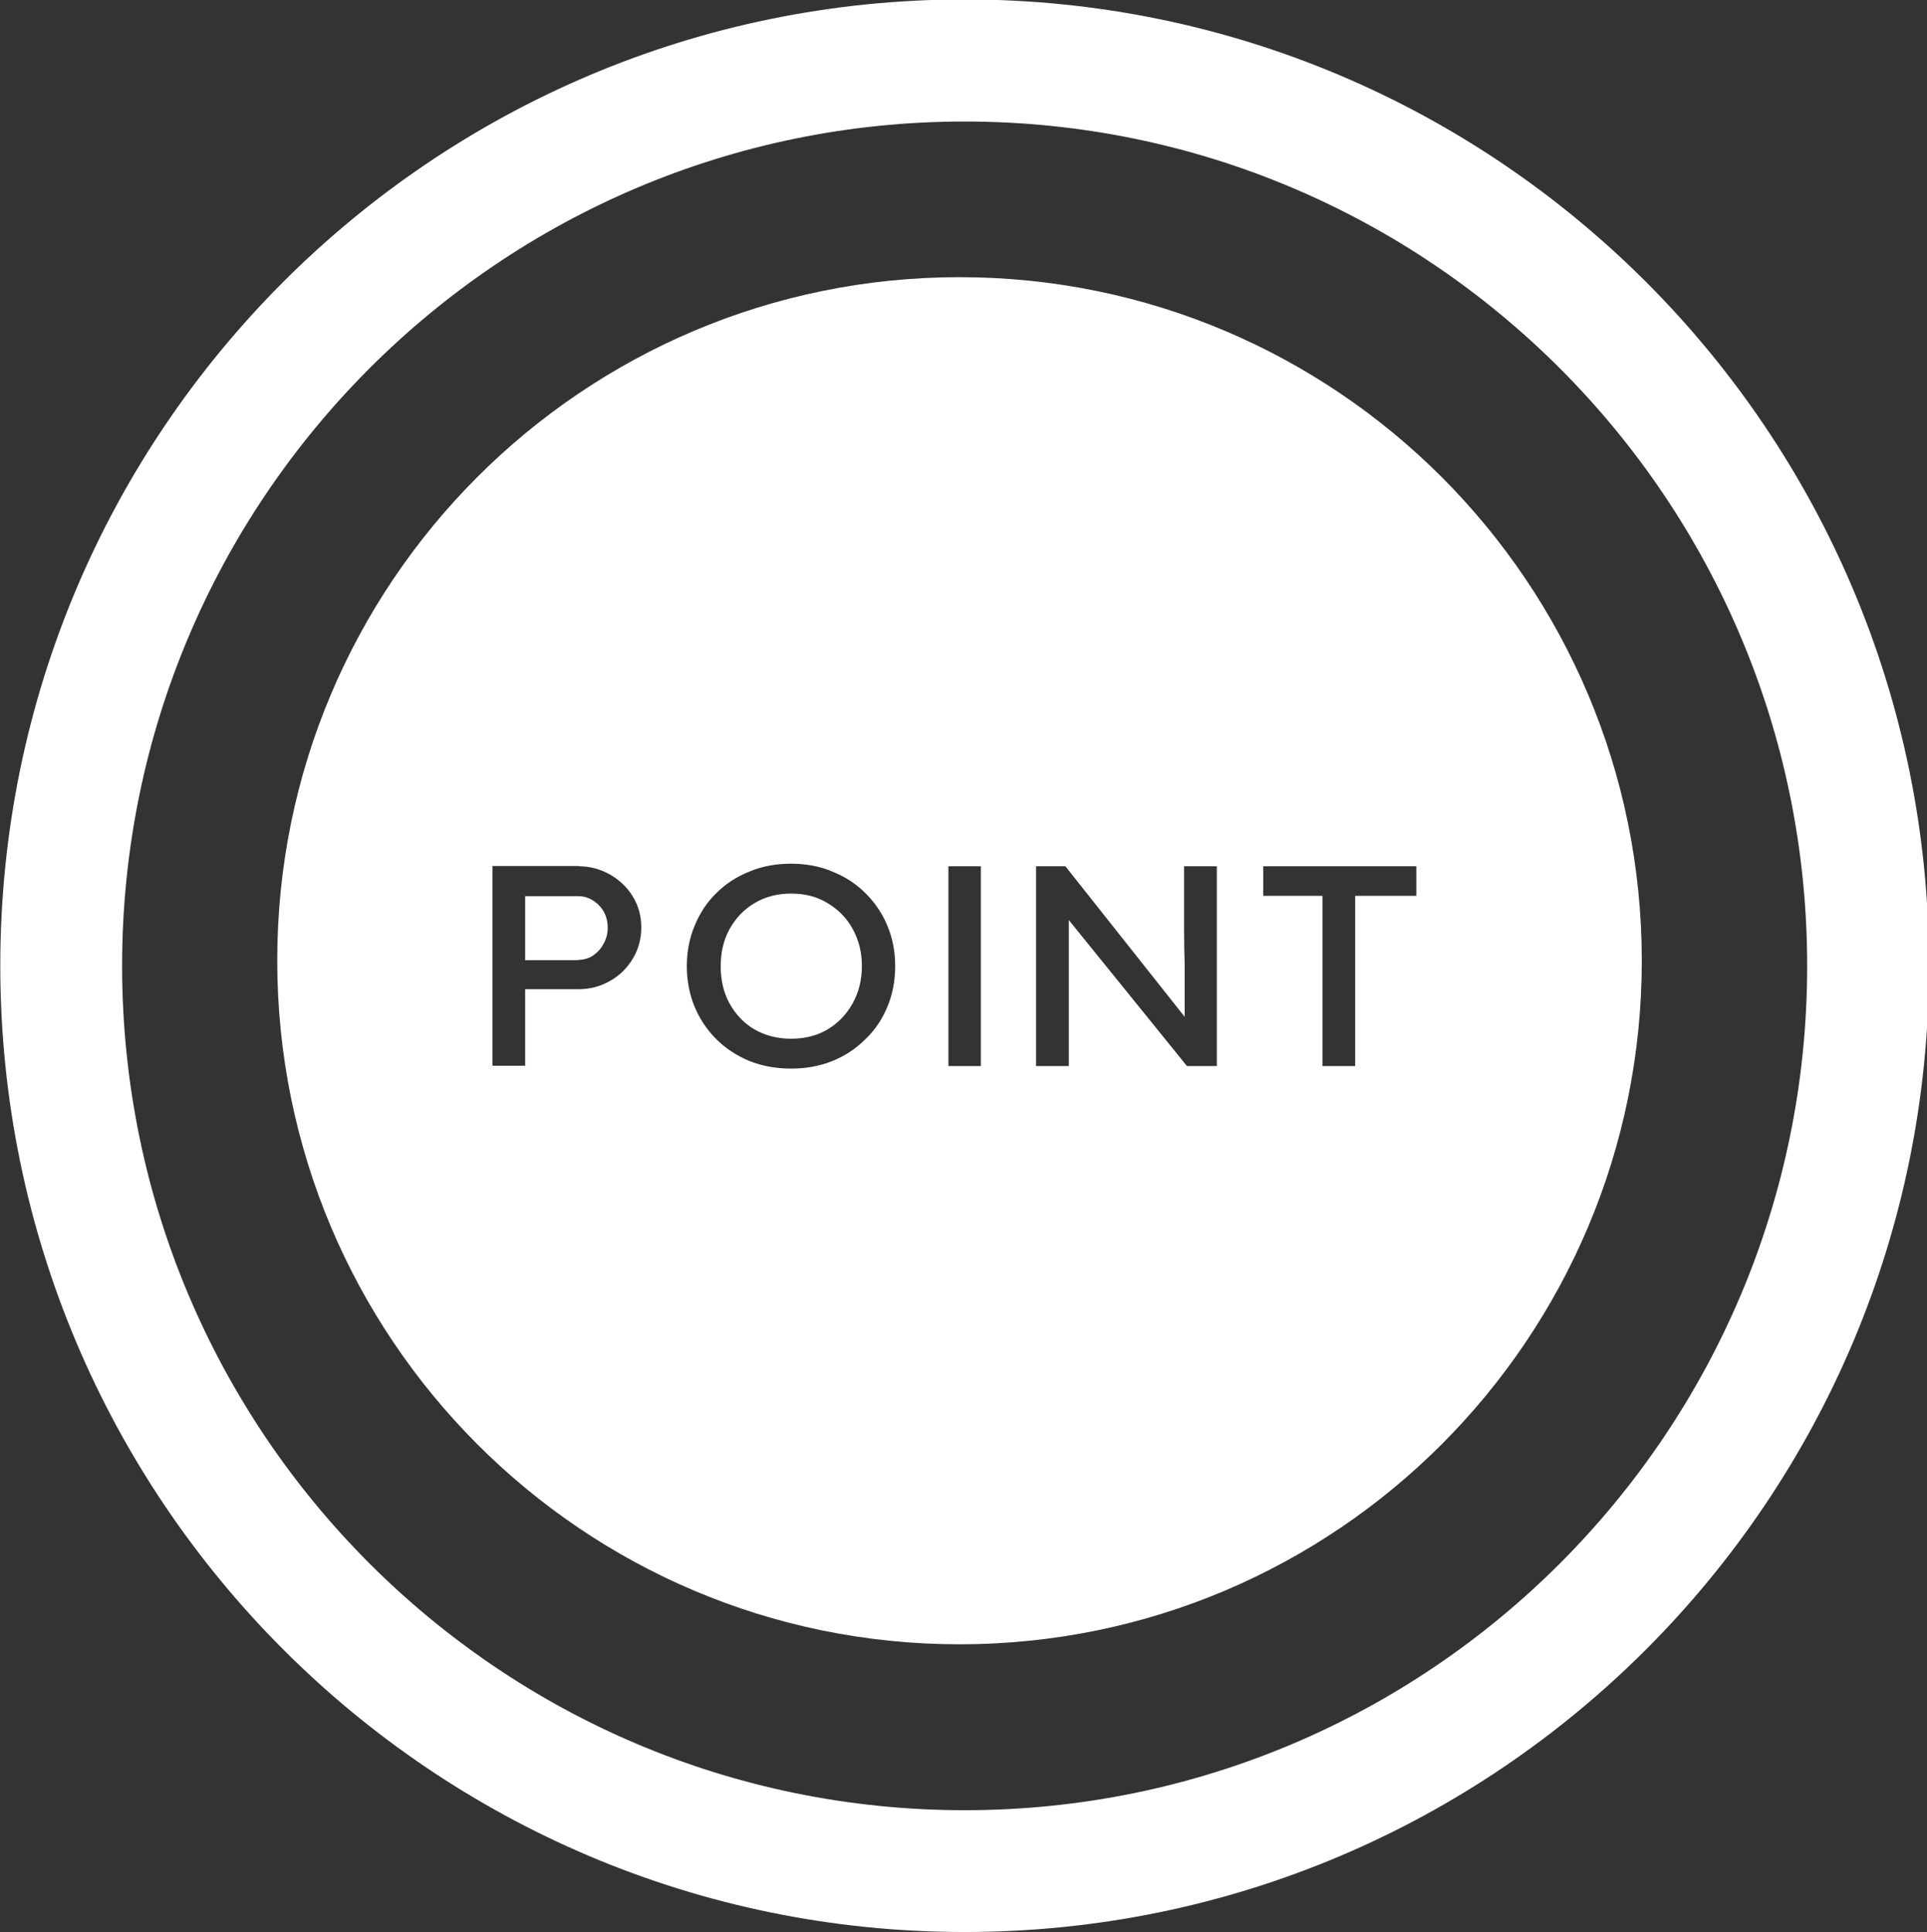 <?xml version="1.0" encoding="utf-8"?><svg version="1.1" id="Layer_1" xmlns="http://www.w3.org/2000/svg" xmlns:xlink="http://www.w3.org/1999/xlink" x="0px" y="0px" viewBox="0 0 677 679" style="enable-background:new 0 0 677 679;" xml:space="preserve"><rect x="0" y="0" width="677" height="679" fill="#333333" stroke="none"/><path fill="#fff" d="M338.9-0.2C151.8-0.2,0.1,151.8,0.1,339.3c0,187.6,151.7,339.6,338.8,339.6s338.8-152,338.8-339.6 C677.7,151.8,526-0.2,338.9-0.2z M338.9,636.1c-163.5,0-296-132.9-296-296.7s132.6-296.7,296-296.7s296,132.8,296,296.7 S502.4,636.1,338.9,636.1z"/><path fill="#fff" d="M203.1,314.9h-18.6v22.5h18.6v-0.1c1.9,0,3.7-0.5,5.2-1.5c1.6-1.1,2.8-2.4,3.7-4.1c1-1.7,1.5-3.6,1.5-5.7 c0-3.1-1-5.8-3.1-7.9C208.3,316,205.9,314.9,203.1,314.9z"/><path fill="#fff" d="M290.8,317.4c-3.7-2.3-7.9-3.4-12.8-3.4c-4.9,0-9.2,1.1-13,3.4c-3.7,2.2-6.6,5.3-8.7,9.1 c-2.1,3.8-3.1,8.2-3.1,13c0,4.9,1,9.3,3.1,13.1c2.1,3.8,5,6.9,8.7,9.1c3.8,2.2,8.1,3.3,13,3.3c4.8,0,9.1-1.1,12.8-3.3 c3.8-2.3,6.7-5.4,8.8-9.2c2.1-3.8,3.2-8.2,3.2-13c0-4.9-1.1-9.2-3.2-13C297.5,322.6,294.5,319.6,290.8,317.4z"/><path fill="#fff" d="M337.1,97.4c-132.4,0-239.7,107.5-239.7,240.1c0,132.7,107.3,240.3,239.7,240.3s239.7-107.6,239.7-240.2 C576.8,204.9,469.5,97.4,337.1,97.4z M222.3,336.9c-2,3.3-4.6,5.9-8,7.8c-3.3,1.9-7,2.9-11,2.9h-18.8v26.9H173v-70.2h30.3v0.1 c4,0,7.6,1,11,2.9c3.3,1.9,6,4.4,8,7.7c2,3.2,3,6.9,3,10.9S224.3,333.6,222.3,336.9z M311.8,353.7c-1.8,4.3-4.3,8.2-7.7,11.4 c-3.3,3.3-7.1,5.9-11.6,7.7c-4.4,1.8-9.3,2.7-14.6,2.7c-5.3,0-10.2-0.9-14.7-2.7c-4.5-1.9-8.3-4.4-11.6-7.7 c-3.3-3.3-5.8-7.1-7.6-11.4c-1.8-4.4-2.7-9.2-2.7-14.2s0.9-9.8,2.7-14.1c1.8-4.4,4.3-8.3,7.6-11.5c3.3-3.3,7.1-5.8,11.6-7.6 c4.5-1.9,9.4-2.8,14.7-2.8c5.3,0,10.2,0.9,14.6,2.8c4.5,1.8,8.3,4.3,11.6,7.6c3.3,3.3,5.9,7.1,7.7,11.5c1.8,4.3,2.7,9,2.7,14.1 C314.5,344.6,313.6,349.3,311.8,353.7z M344.6,314.4v50.2v10h-11.4v-10v-50.2v-10h11.4V314.4z M427.5,374.6H417l-41.5-51.3v22.1 v4.2v25H364v-70.2h10.3l41.9,52.9V339c-0.1-4-0.2-7.9-0.2-11.5v-23.1h11.5V374.6z M497.6,314.8h-21.5v59.8h-11.5v-59.8h-20.8v-10.4 h53.8V314.8z"/></svg>
